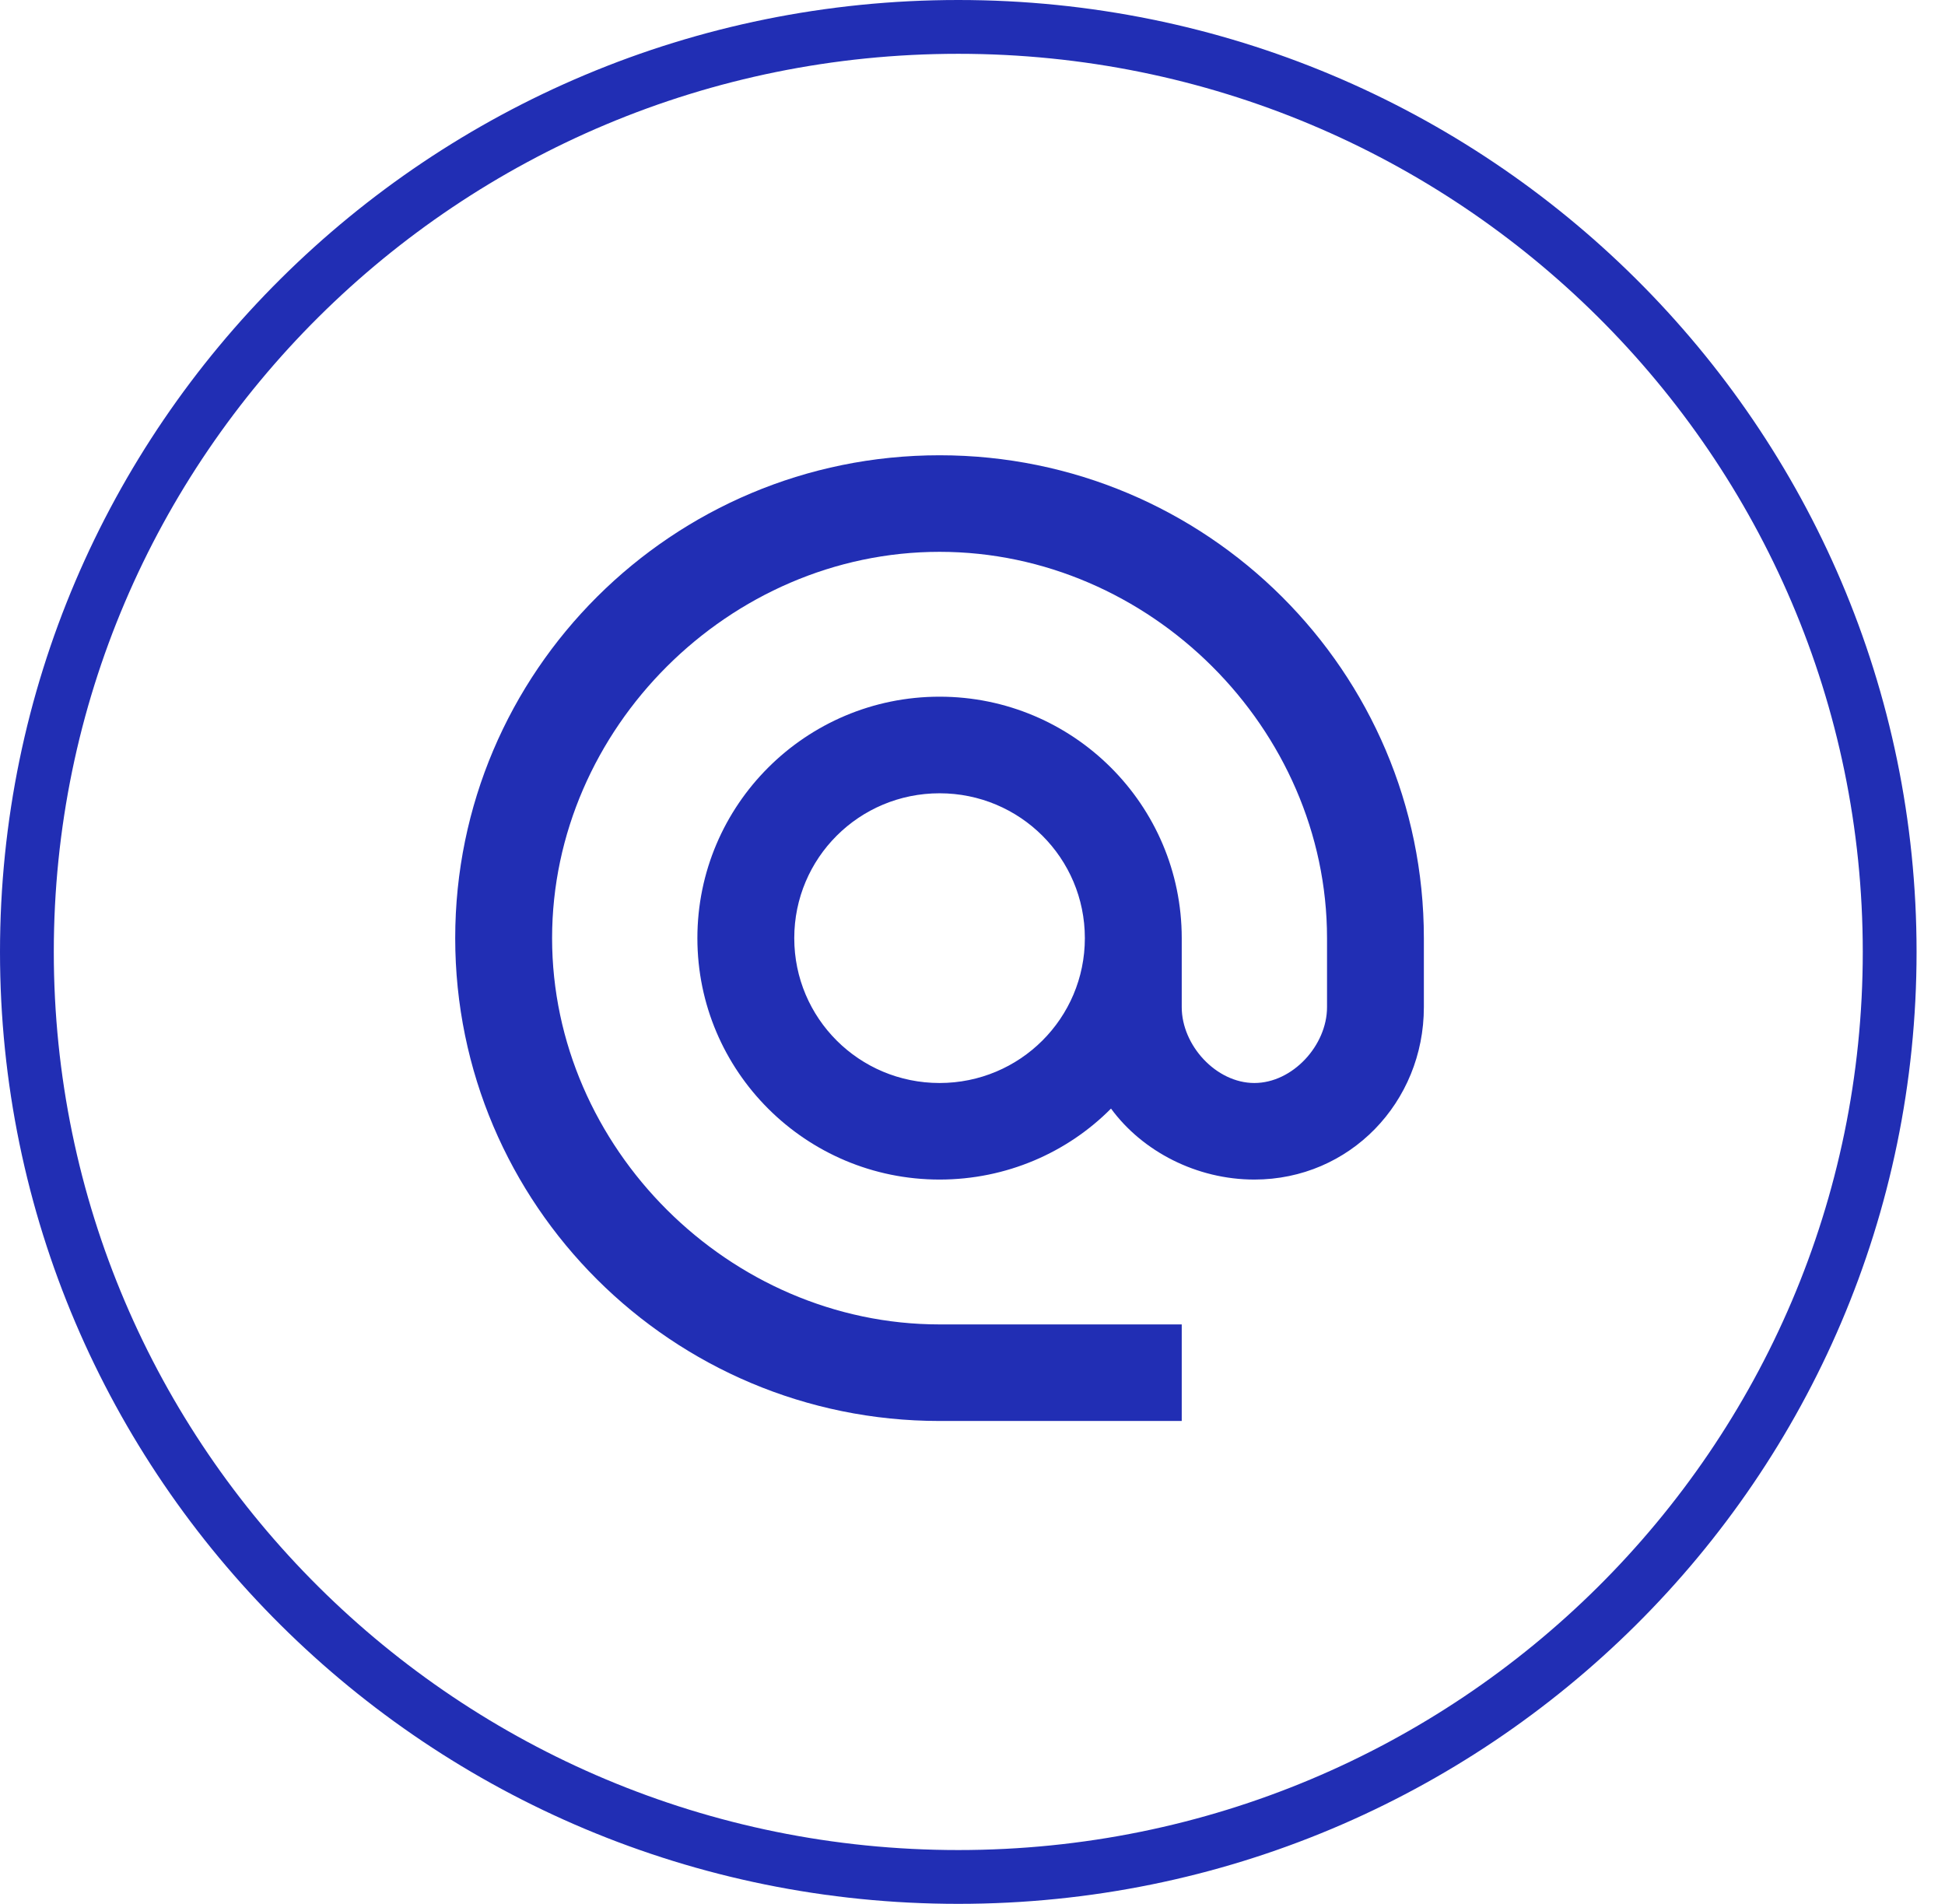 <svg width="47" height="46" viewBox="0 0 47 46" fill="none" xmlns="http://www.w3.org/2000/svg">
<path d="M45.663 23C45.663 35.339 35.591 45.35 23.157 45.35C10.722 45.35 0.65 35.339 0.65 23C0.65 10.661 10.722 0.65 23.157 0.65C35.591 0.65 45.663 10.661 45.663 23Z" stroke="#212EB4" stroke-width="1.3"/>
<path d="M22.704 34.333H28.556V32H22.704C17.624 32 13.341 27.73 13.341 22.667C13.341 17.603 17.624 13.333 22.704 13.333C27.783 13.333 32.067 17.603 32.067 22.667V24.335C32.067 25.257 31.236 26.167 30.311 26.167C29.387 26.167 28.556 25.257 28.556 24.335V22.667C28.556 19.447 25.934 16.833 22.704 16.833C19.474 16.833 16.852 19.447 16.852 22.667C16.852 25.887 19.474 28.5 22.704 28.5C24.319 28.5 25.794 27.847 26.847 26.785C27.608 27.823 28.918 28.5 30.311 28.5C32.617 28.5 34.407 26.633 34.407 24.335V22.667C34.407 16.227 29.164 11 22.704 11C16.243 11 11 16.227 11 22.667C11 29.107 16.243 34.333 22.704 34.333ZM22.704 26.167C20.761 26.167 19.193 24.603 19.193 22.667C19.193 20.73 20.761 19.167 22.704 19.167C24.646 19.167 26.215 20.73 26.215 22.667C26.215 24.603 24.646 26.167 22.704 26.167Z" fill="#212EB4"/>
</svg>
